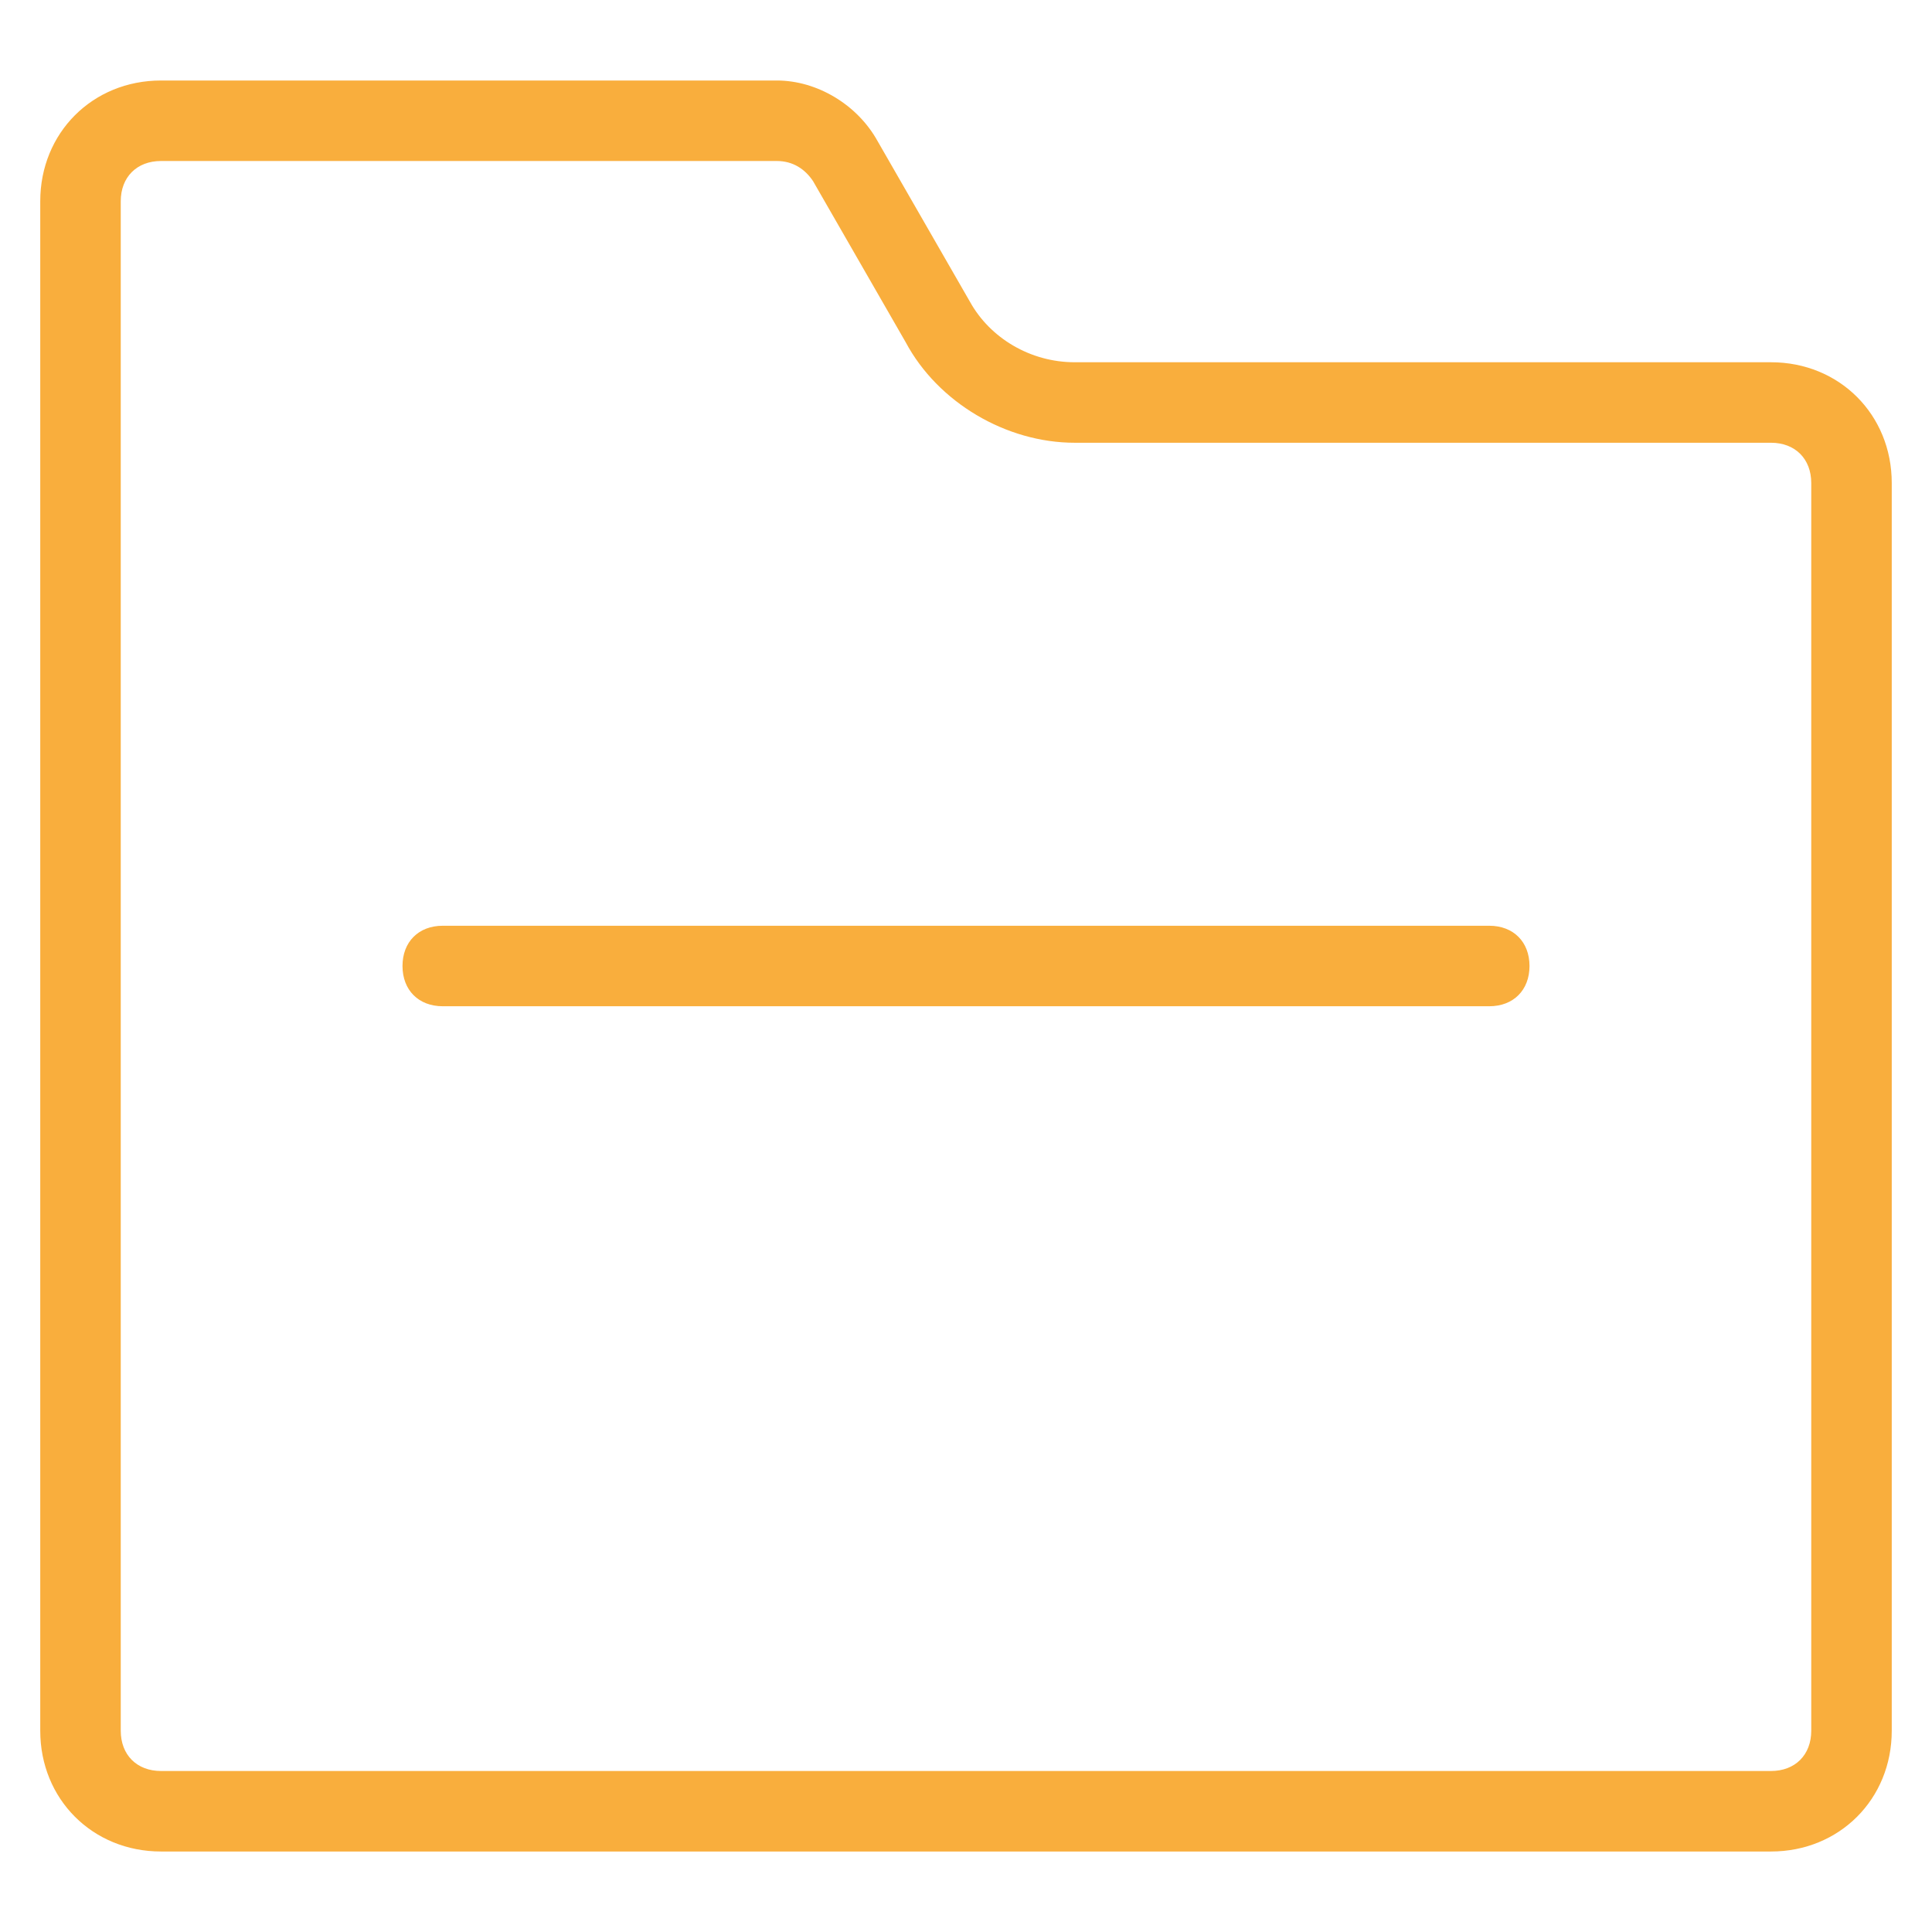 <?xml version="1.0" standalone="no"?><!DOCTYPE svg PUBLIC "-//W3C//DTD SVG 1.1//EN" "http://www.w3.org/Graphics/SVG/1.1/DTD/svg11.dtd"><svg t="1725871793949" class="icon" viewBox="0 0 1024 1024" version="1.1" xmlns="http://www.w3.org/2000/svg" p-id="7463" xmlns:xlink="http://www.w3.org/1999/xlink" width="81" height="81"><path d="M938.667 192H569.6c-23.467 0-44.8-12.8-55.467-32l-49.067-85.333c-10.667-19.2-32-32-53.333-32H85.333C49.067 42.667 21.333 70.4 21.333 106.667v810.667c0 36.267 27.733 64 64 64h853.333c36.267 0 64-27.733 64-64V256c0-36.267-27.733-64-64-64z m21.333 725.333c0 12.8-8.533 21.333-21.333 21.333H85.333c-12.8 0-21.333-8.533-21.333-21.333V106.667c0-12.8 8.533-21.333 21.333-21.333h326.4c8.533 0 14.933 4.267 19.2 10.667l49.067 85.333C497.067 213.333 533.333 234.667 569.6 234.667H938.667c12.8 0 21.333 8.533 21.333 21.333v661.333z" fill="#f9ae3d" p-id="7464"></path><path d="M789.333 490.667H234.667c-12.8 0-21.333 8.533-21.333 21.333s8.533 21.333 21.333 21.333h554.667c12.8 0 21.333-8.533 21.333-21.333s-8.533-21.333-21.333-21.333z" fill="#f9ae3d" p-id="7465"></path></svg>